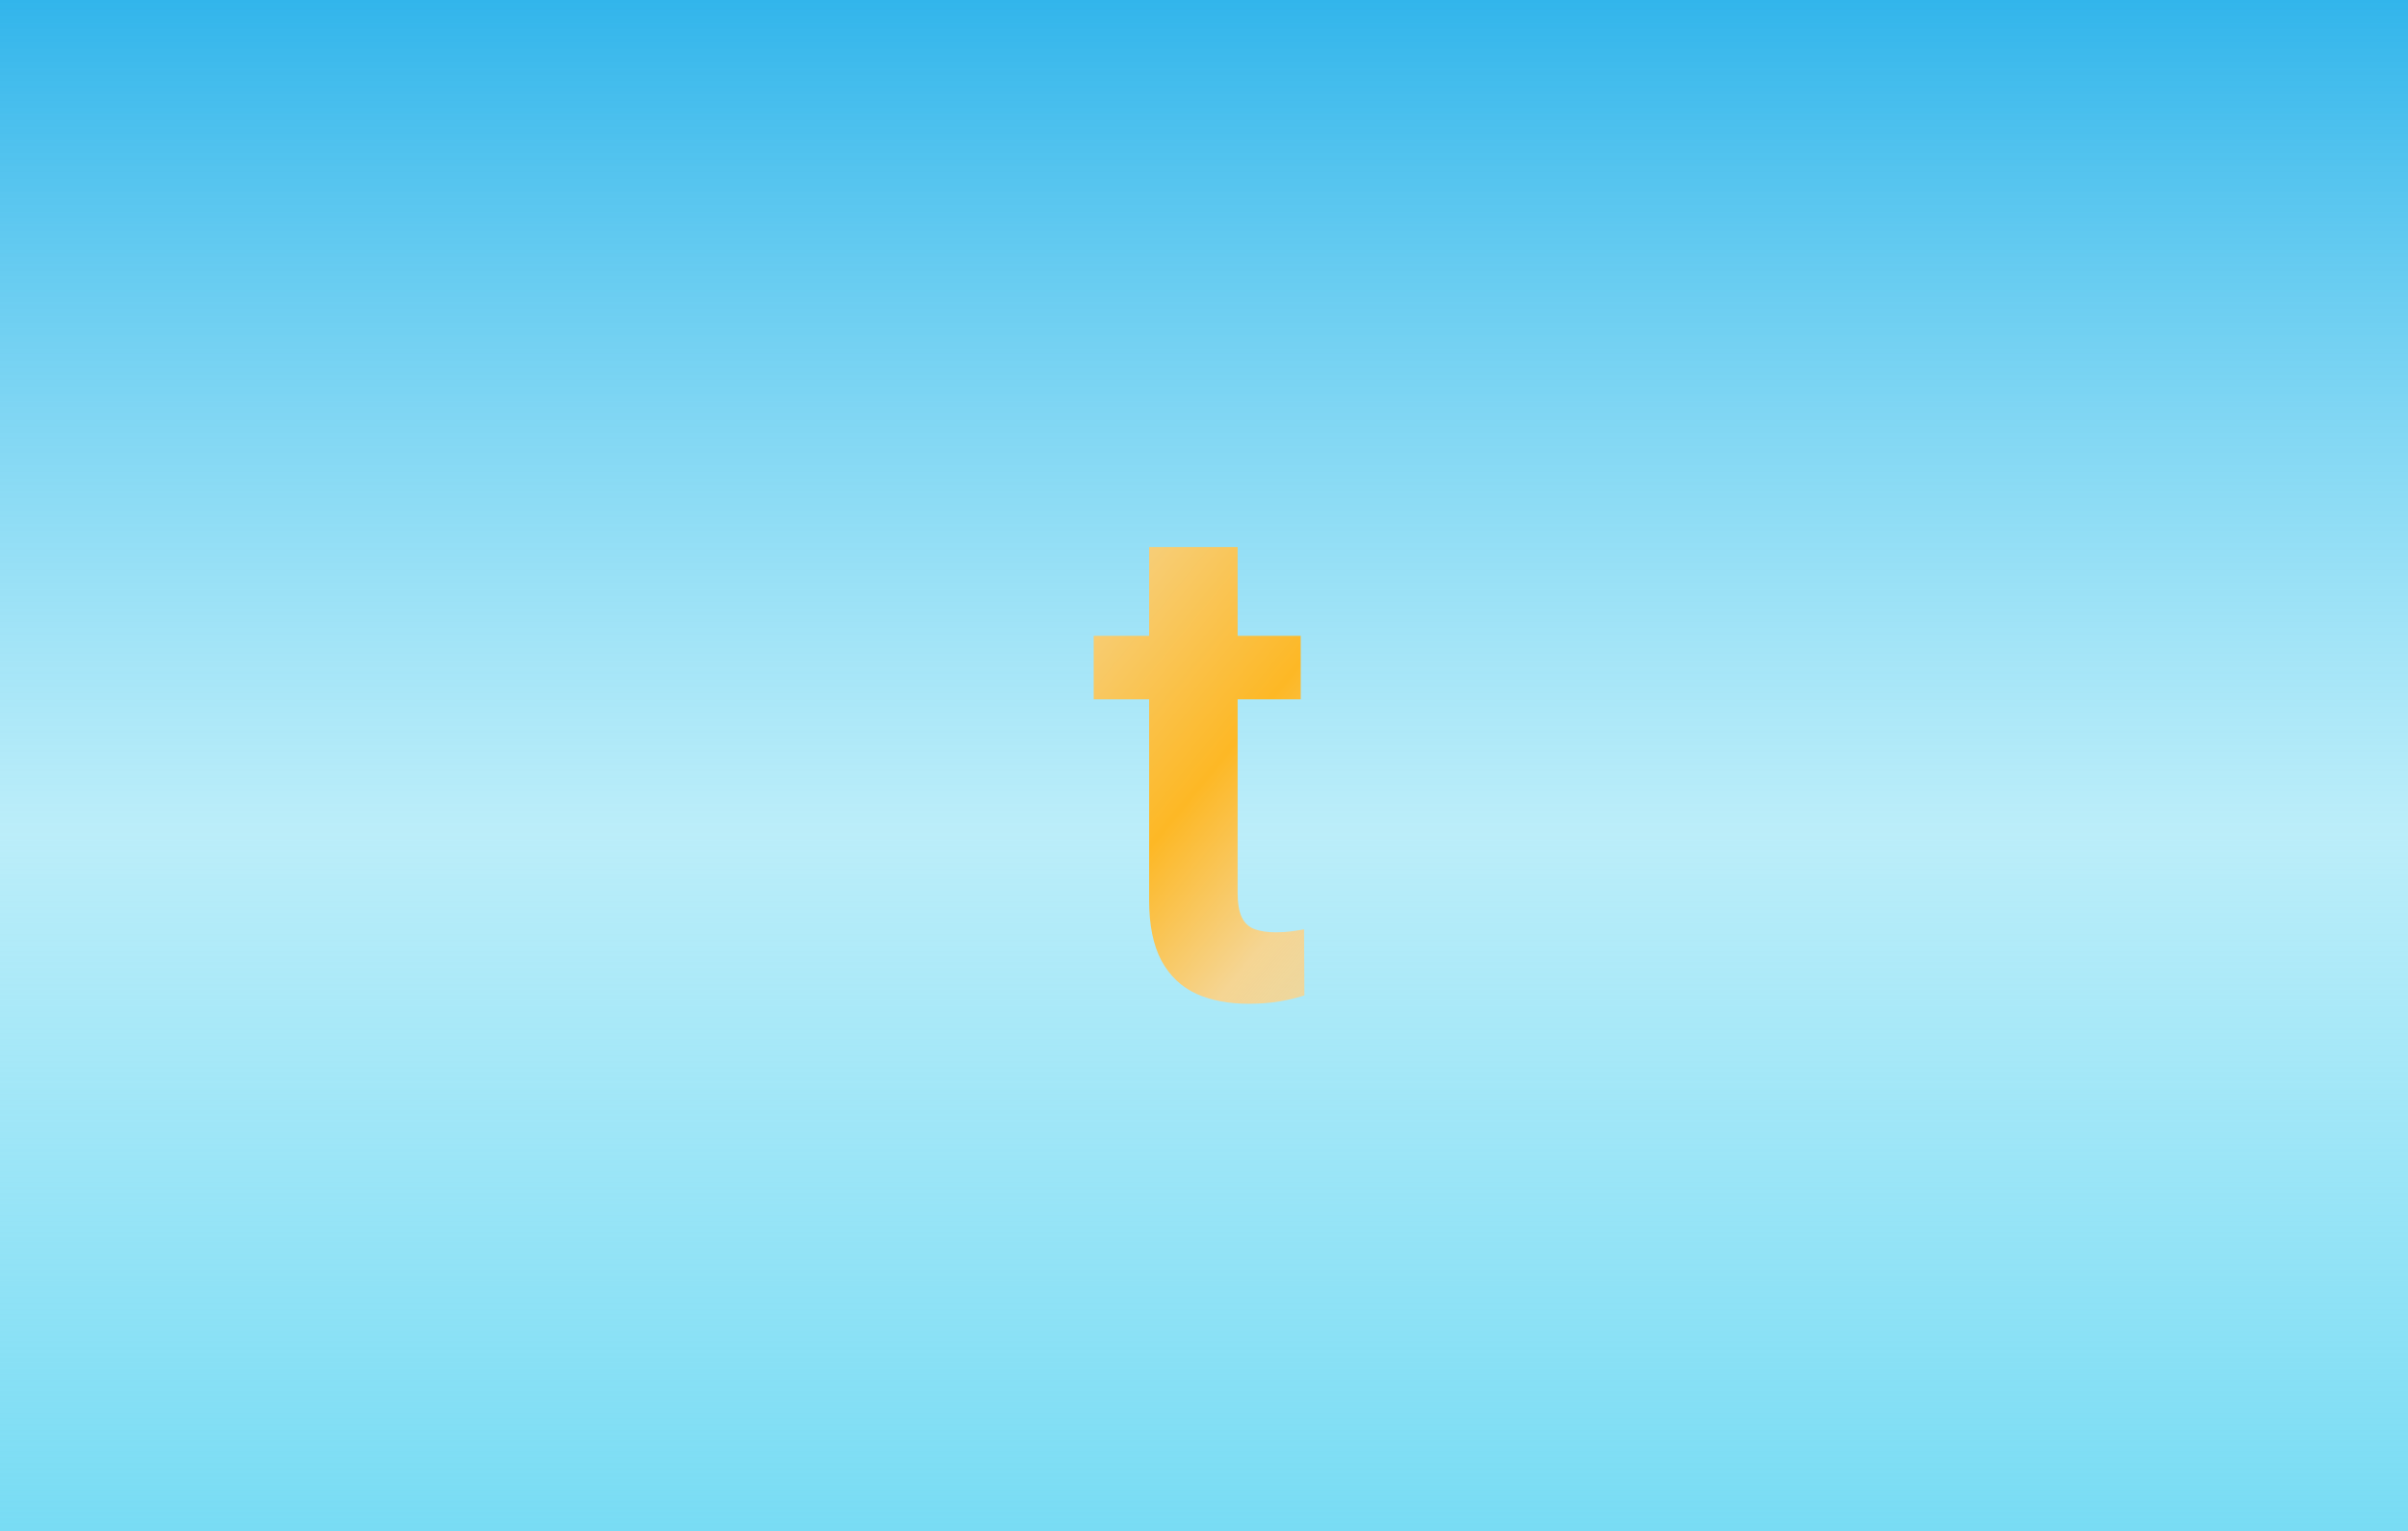 <svg width="338" height="215" viewBox="0 0 338 215" fill="none" xmlns="http://www.w3.org/2000/svg">
<path d="M0 0H338V215H0V0Z" fill="url(#paint0_linear_19_30)"/>
<path d="M182.578 89.281V98.188H153.516V89.281H182.578ZM161.297 76.812H173.719V125.375C173.719 126.875 173.922 128.031 174.328 128.844C174.734 129.656 175.344 130.203 176.156 130.484C176.969 130.766 177.938 130.906 179.062 130.906C179.875 130.906 180.625 130.859 181.312 130.766C182 130.672 182.578 130.578 183.047 130.484L183.094 139.766C182.062 140.109 180.891 140.391 179.578 140.609C178.297 140.828 176.844 140.938 175.219 140.938C172.438 140.938 170 140.469 167.906 139.531C165.812 138.562 164.188 137.016 163.031 134.891C161.875 132.734 161.297 129.891 161.297 126.359V76.812Z" fill="url(#paint1_linear_19_30)"/>
<defs>
<linearGradient id="paint0_linear_19_30" x1="169" y1="0" x2="169" y2="215" gradientUnits="userSpaceOnUse">
<stop stop-color="#32B5EB"/>
<stop offset="0.542" stop-color="#78DCF4" stop-opacity="0.5"/>
<stop offset="1" stop-color="#78DCF4"/>
</linearGradient>
<linearGradient id="paint1_linear_19_30" x1="120.5" y1="70.5" x2="215" y2="148" gradientUnits="userSpaceOnUse">
<stop offset="0.219" stop-color="#F5D593"/>
<stop offset="0.51" stop-color="#FDB825"/>
<stop offset="0.682" stop-color="#F5D593"/>
<stop offset="1" stop-color="#F5D593" stop-opacity="0.5"/>
</linearGradient>
</defs>
</svg>
